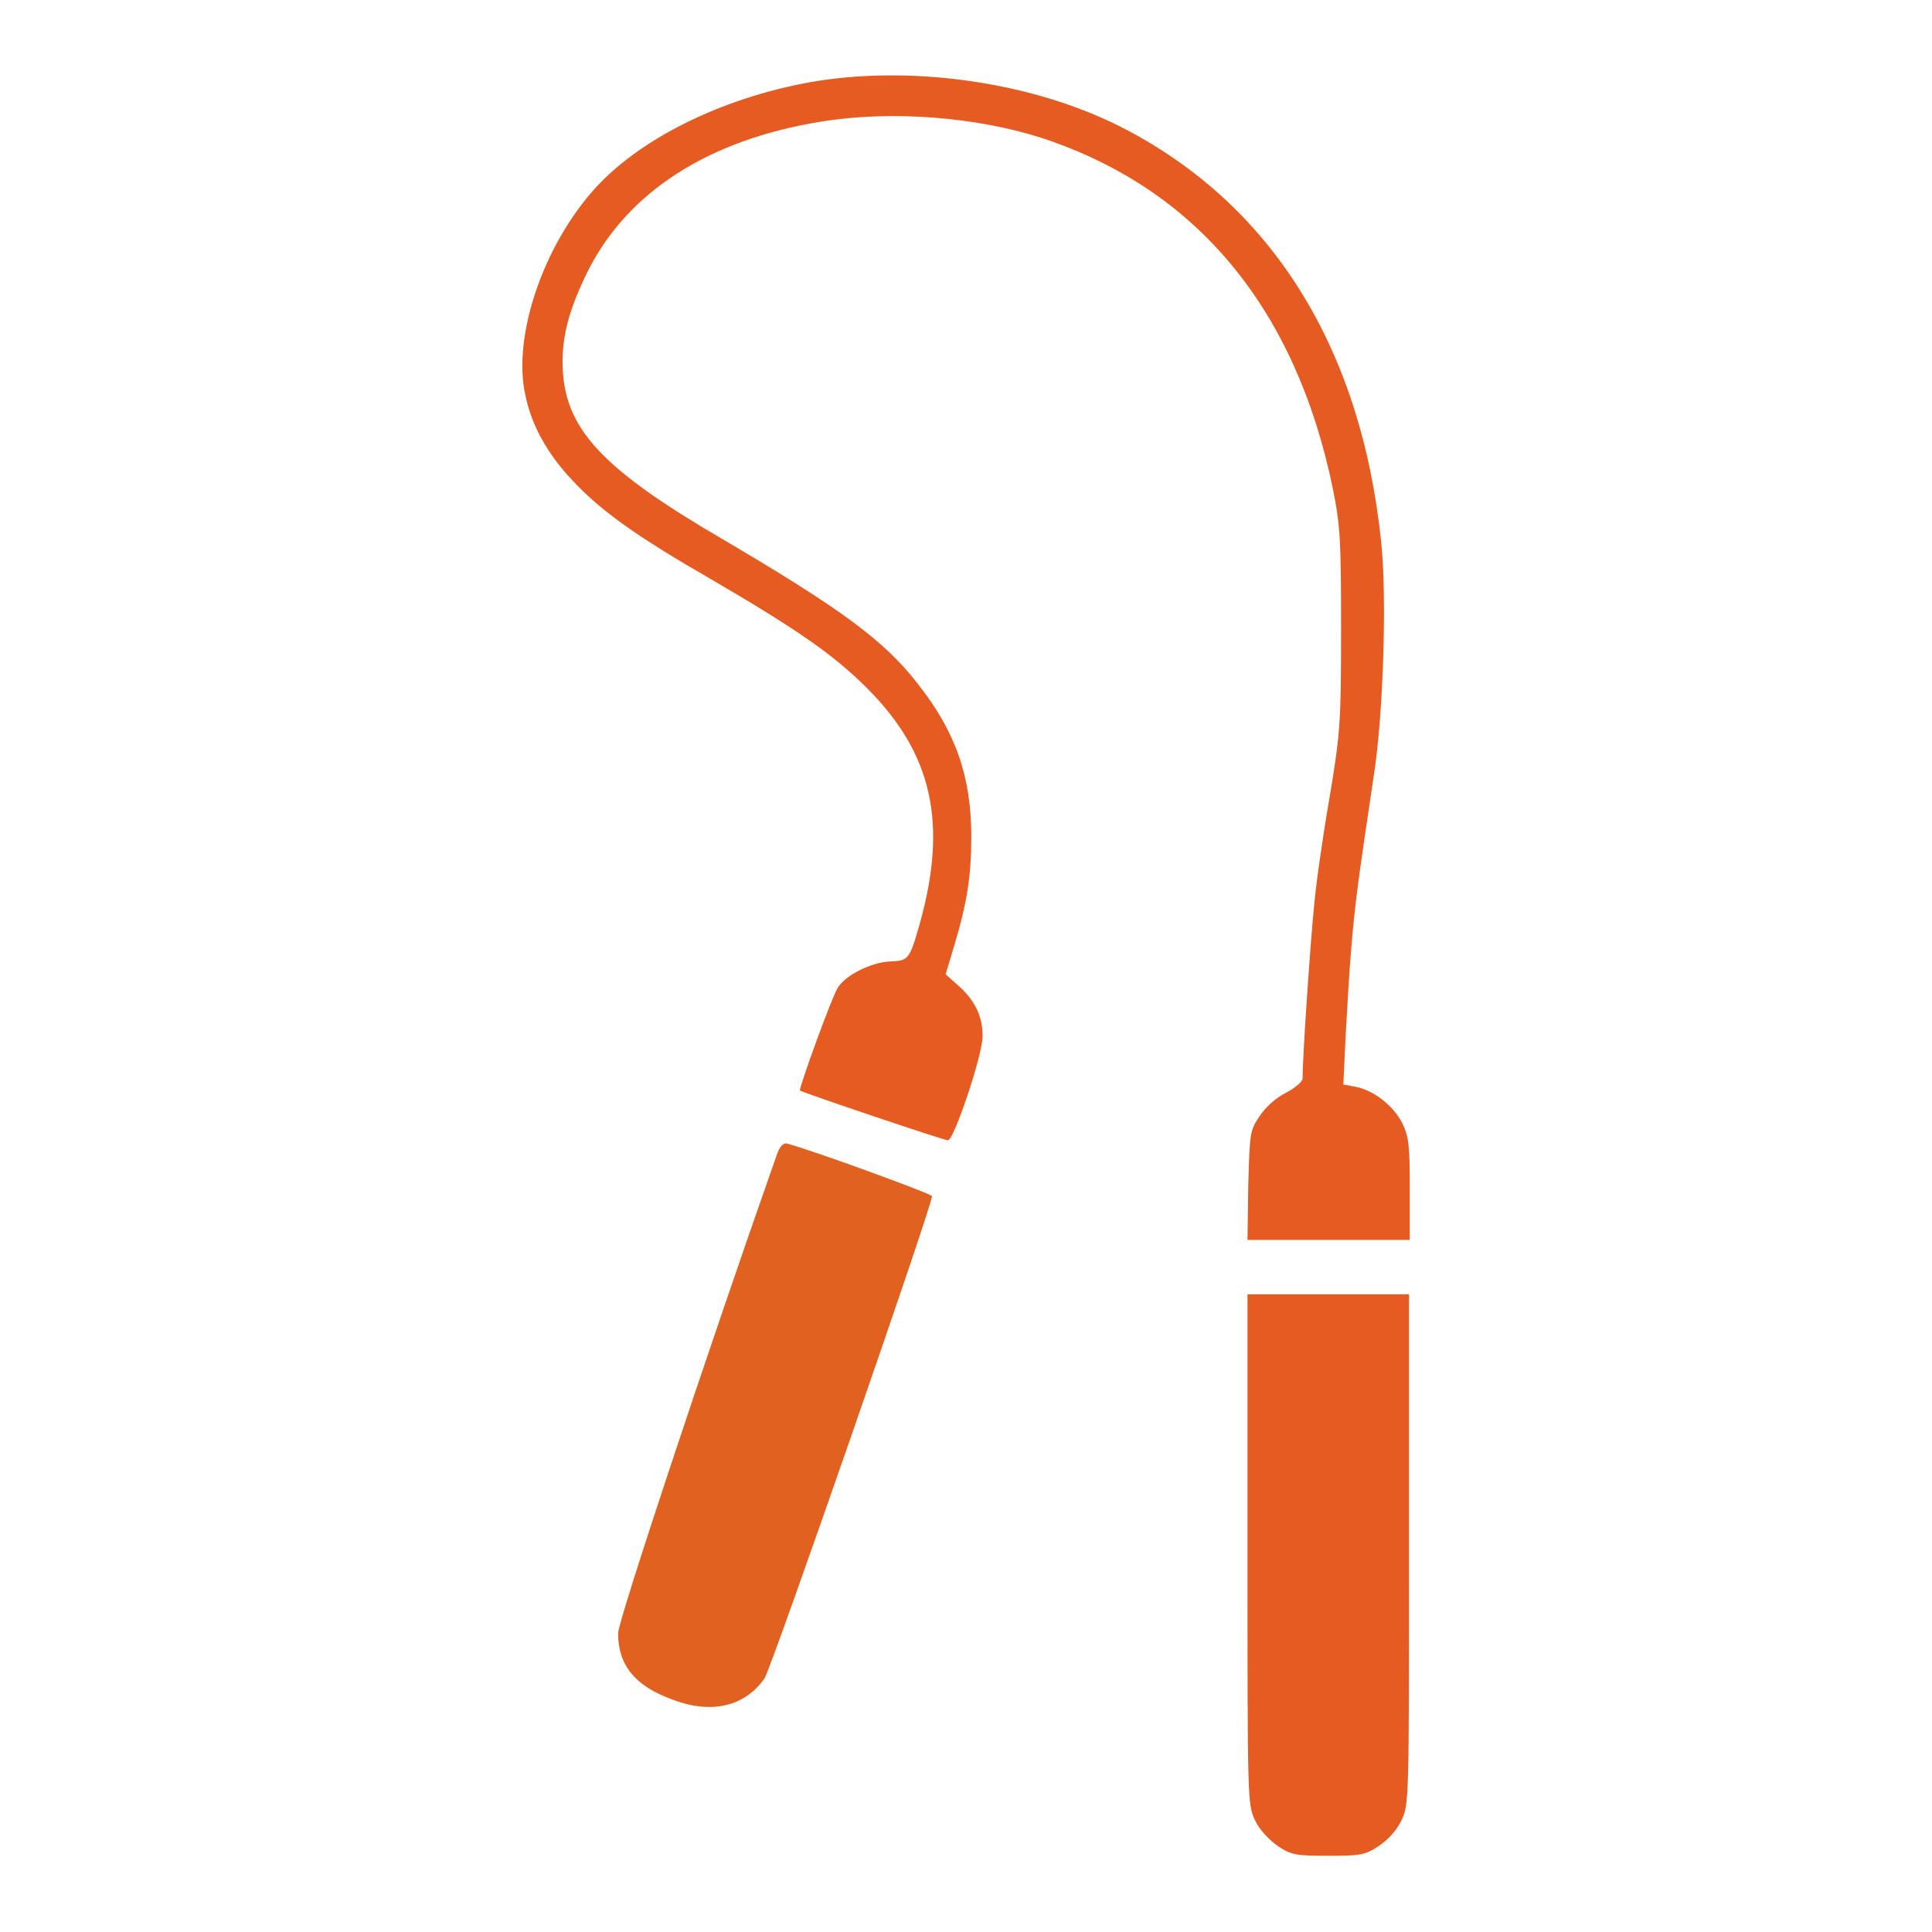 <?xml version="1.0" encoding="utf-8"?>
<!-- Svg Vector Icons : http://www.onlinewebfonts.com/icon -->
<!DOCTYPE svg PUBLIC "-//W3C//DTD SVG 1.1//EN" "http://www.w3.org/Graphics/SVG/1.1/DTD/svg11.dtd">
<svg version="1.1" xmlns="http://www.w3.org/2000/svg" xmlns:xlink="http://www.w3.org/1999/xlink" x="0px" y="0px" viewBox="0 0 256 256" enable-background="new 0 0 256 256" xml:space="preserve">
<g><g><g><path fill="#e55b21" d="M108.5,10.7c-11.9,1.9-23.3,7.3-29.6,14.2c-6.9,7.6-11,19.6-9.3,27.4c0.8,4,2.9,7.8,6.2,11.3c3.8,4.1,8.6,7.5,18.5,13.2c11.3,6.6,16.1,9.9,20.6,14.4c8.6,8.6,10.7,17.8,7,31.1c-1.4,4.9-1.5,5-4,5.1c-2.4,0.1-5.9,1.8-6.9,3.5c-0.7,1-5.2,13.4-5,13.6c0.4,0.3,19.1,6.6,19.6,6.6c0.8,0,4.6-11.3,4.6-13.8c0-2.6-1-4.7-3.1-6.6l-1.8-1.6l1.2-4c1.7-5.7,2.2-9.2,2.2-14.3c0-7.9-2.1-13.9-7.1-20.2c-4.4-5.7-10.1-9.9-26.1-19.3c-15.4-9-20.3-14.2-20.9-21.8c-0.3-4.4,0.6-8.1,3.3-13.6c5.3-10.5,16-17.4,31-19.8c9.3-1.5,20.5-0.6,29.2,2.2c20.6,6.8,33.6,22.7,38.5,46.4c1,5,1.1,6.8,1.1,18.7c0,12.4-0.1,13.8-1.6,22.7c-0.9,5.2-1.8,11.6-2,14.2c-0.4,3.8-1.5,19.4-1.5,22.6c0,0.4-0.9,1.2-2.2,1.9c-1.4,0.7-2.7,1.9-3.5,3.1c-1.3,1.9-1.3,2.3-1.5,9.2l-0.1,7.2H176h10.8v-6.7c0-5.8-0.1-6.9-1-8.8c-1.2-2.3-3.7-4.3-6.2-4.8l-1.6-0.3l0.3-6.4c0.2-3.5,0.5-9,0.8-12.3c0.5-5.7,0.9-8.6,2.9-22c1.3-8.1,1.8-24,1-31.3c-2.7-25.9-14.7-44.9-34.7-55C136.9,11,121.6,8.7,108.5,10.7z"/><path fill="rgb(225,97,32)" d="M102.9,153.1c-9.4,26.7-21,61.7-21,63.3c0,4.2,2.2,7,7.2,8.8c5.2,2,9.6,0.9,12.2-2.8c0.9-1.3,22.2-62.6,22.2-63.9c0-0.3-15.6-6-19.3-7C103.6,151.5,103.2,152.2,102.9,153.1z"/><path fill="#e55b21" d="M165.3,205.3c0,33.4,0,33.8,1,35.9c0.6,1.3,1.9,2.6,3,3.4c1.8,1.2,2.4,1.3,6.7,1.3c4.3,0,4.9-0.1,6.7-1.3c1.2-0.8,2.4-2.1,3-3.4c1-2.1,1-2.5,1-35.9v-33.8h-10.7h-10.7V205.3L165.3,205.3z"/></g></g></g>
</svg>